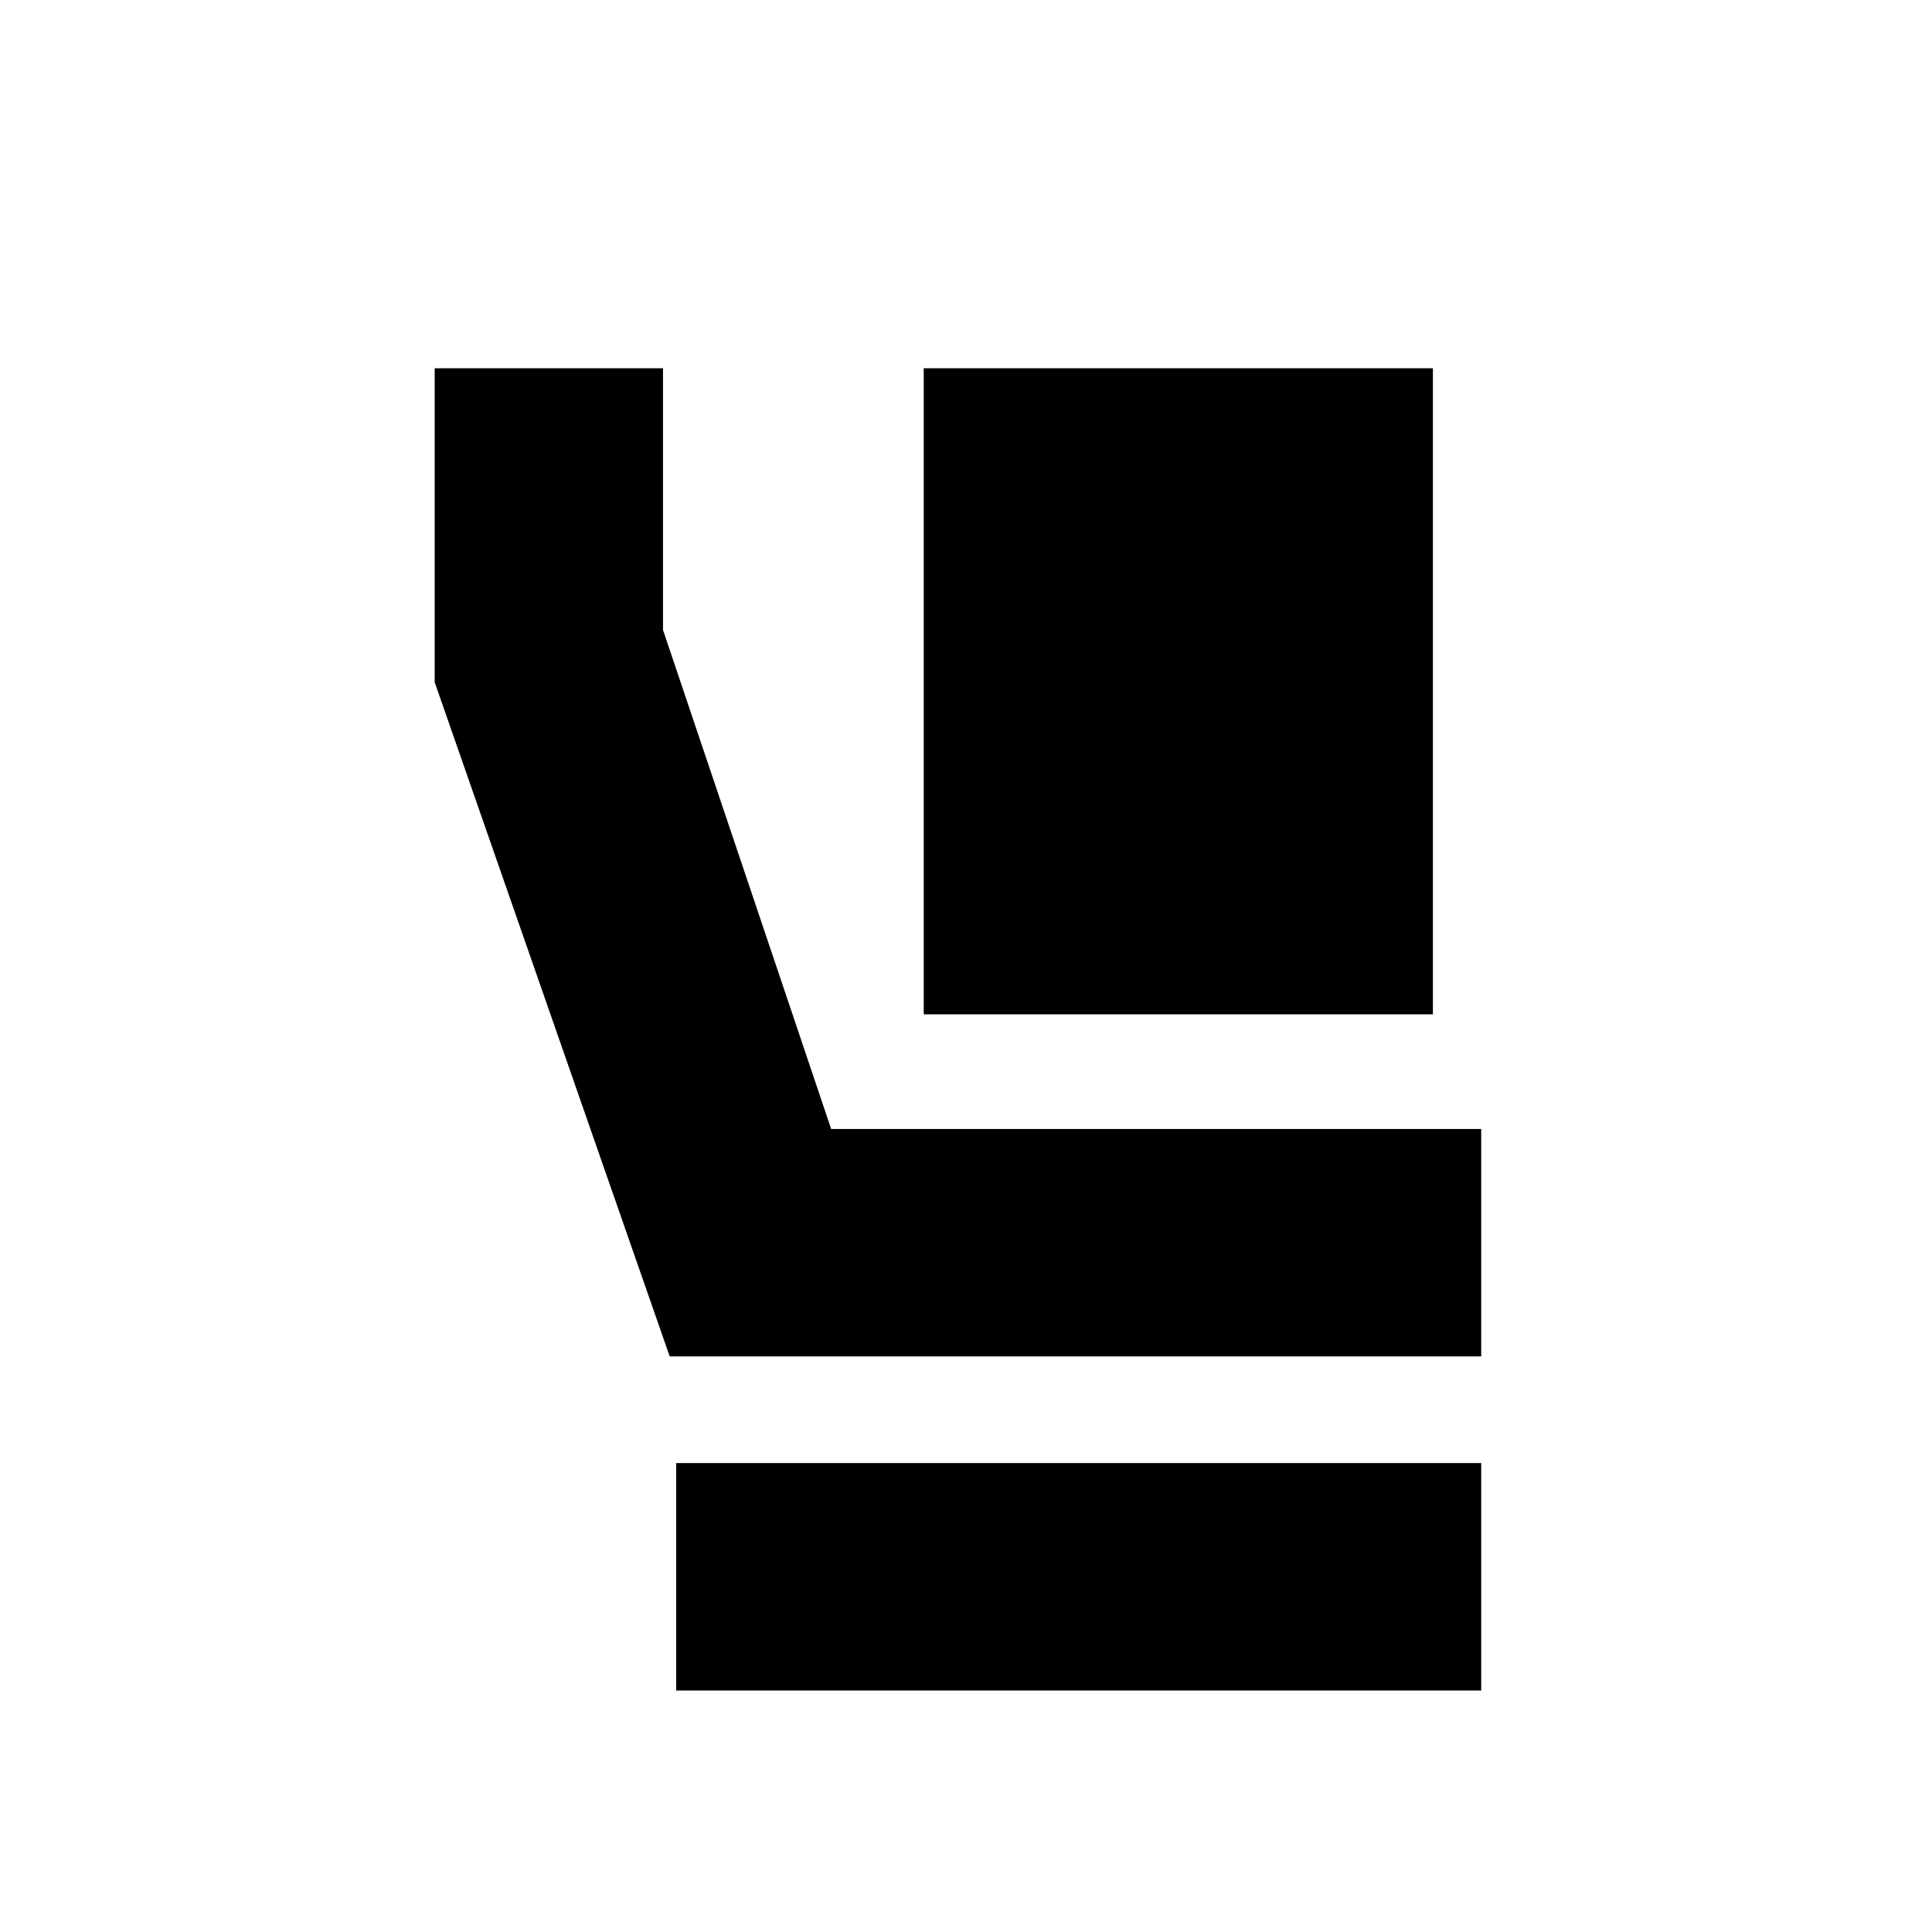 <svg xmlns="http://www.w3.org/2000/svg" height="20" viewBox="0 -960 960 960" width="20"><path d="M459-456v-321h253v321H459Zm277 170H332.77L216-621v-156h113.44v130L413-399h323v113ZM336-120v-113h400v113H336Z"/></svg>
